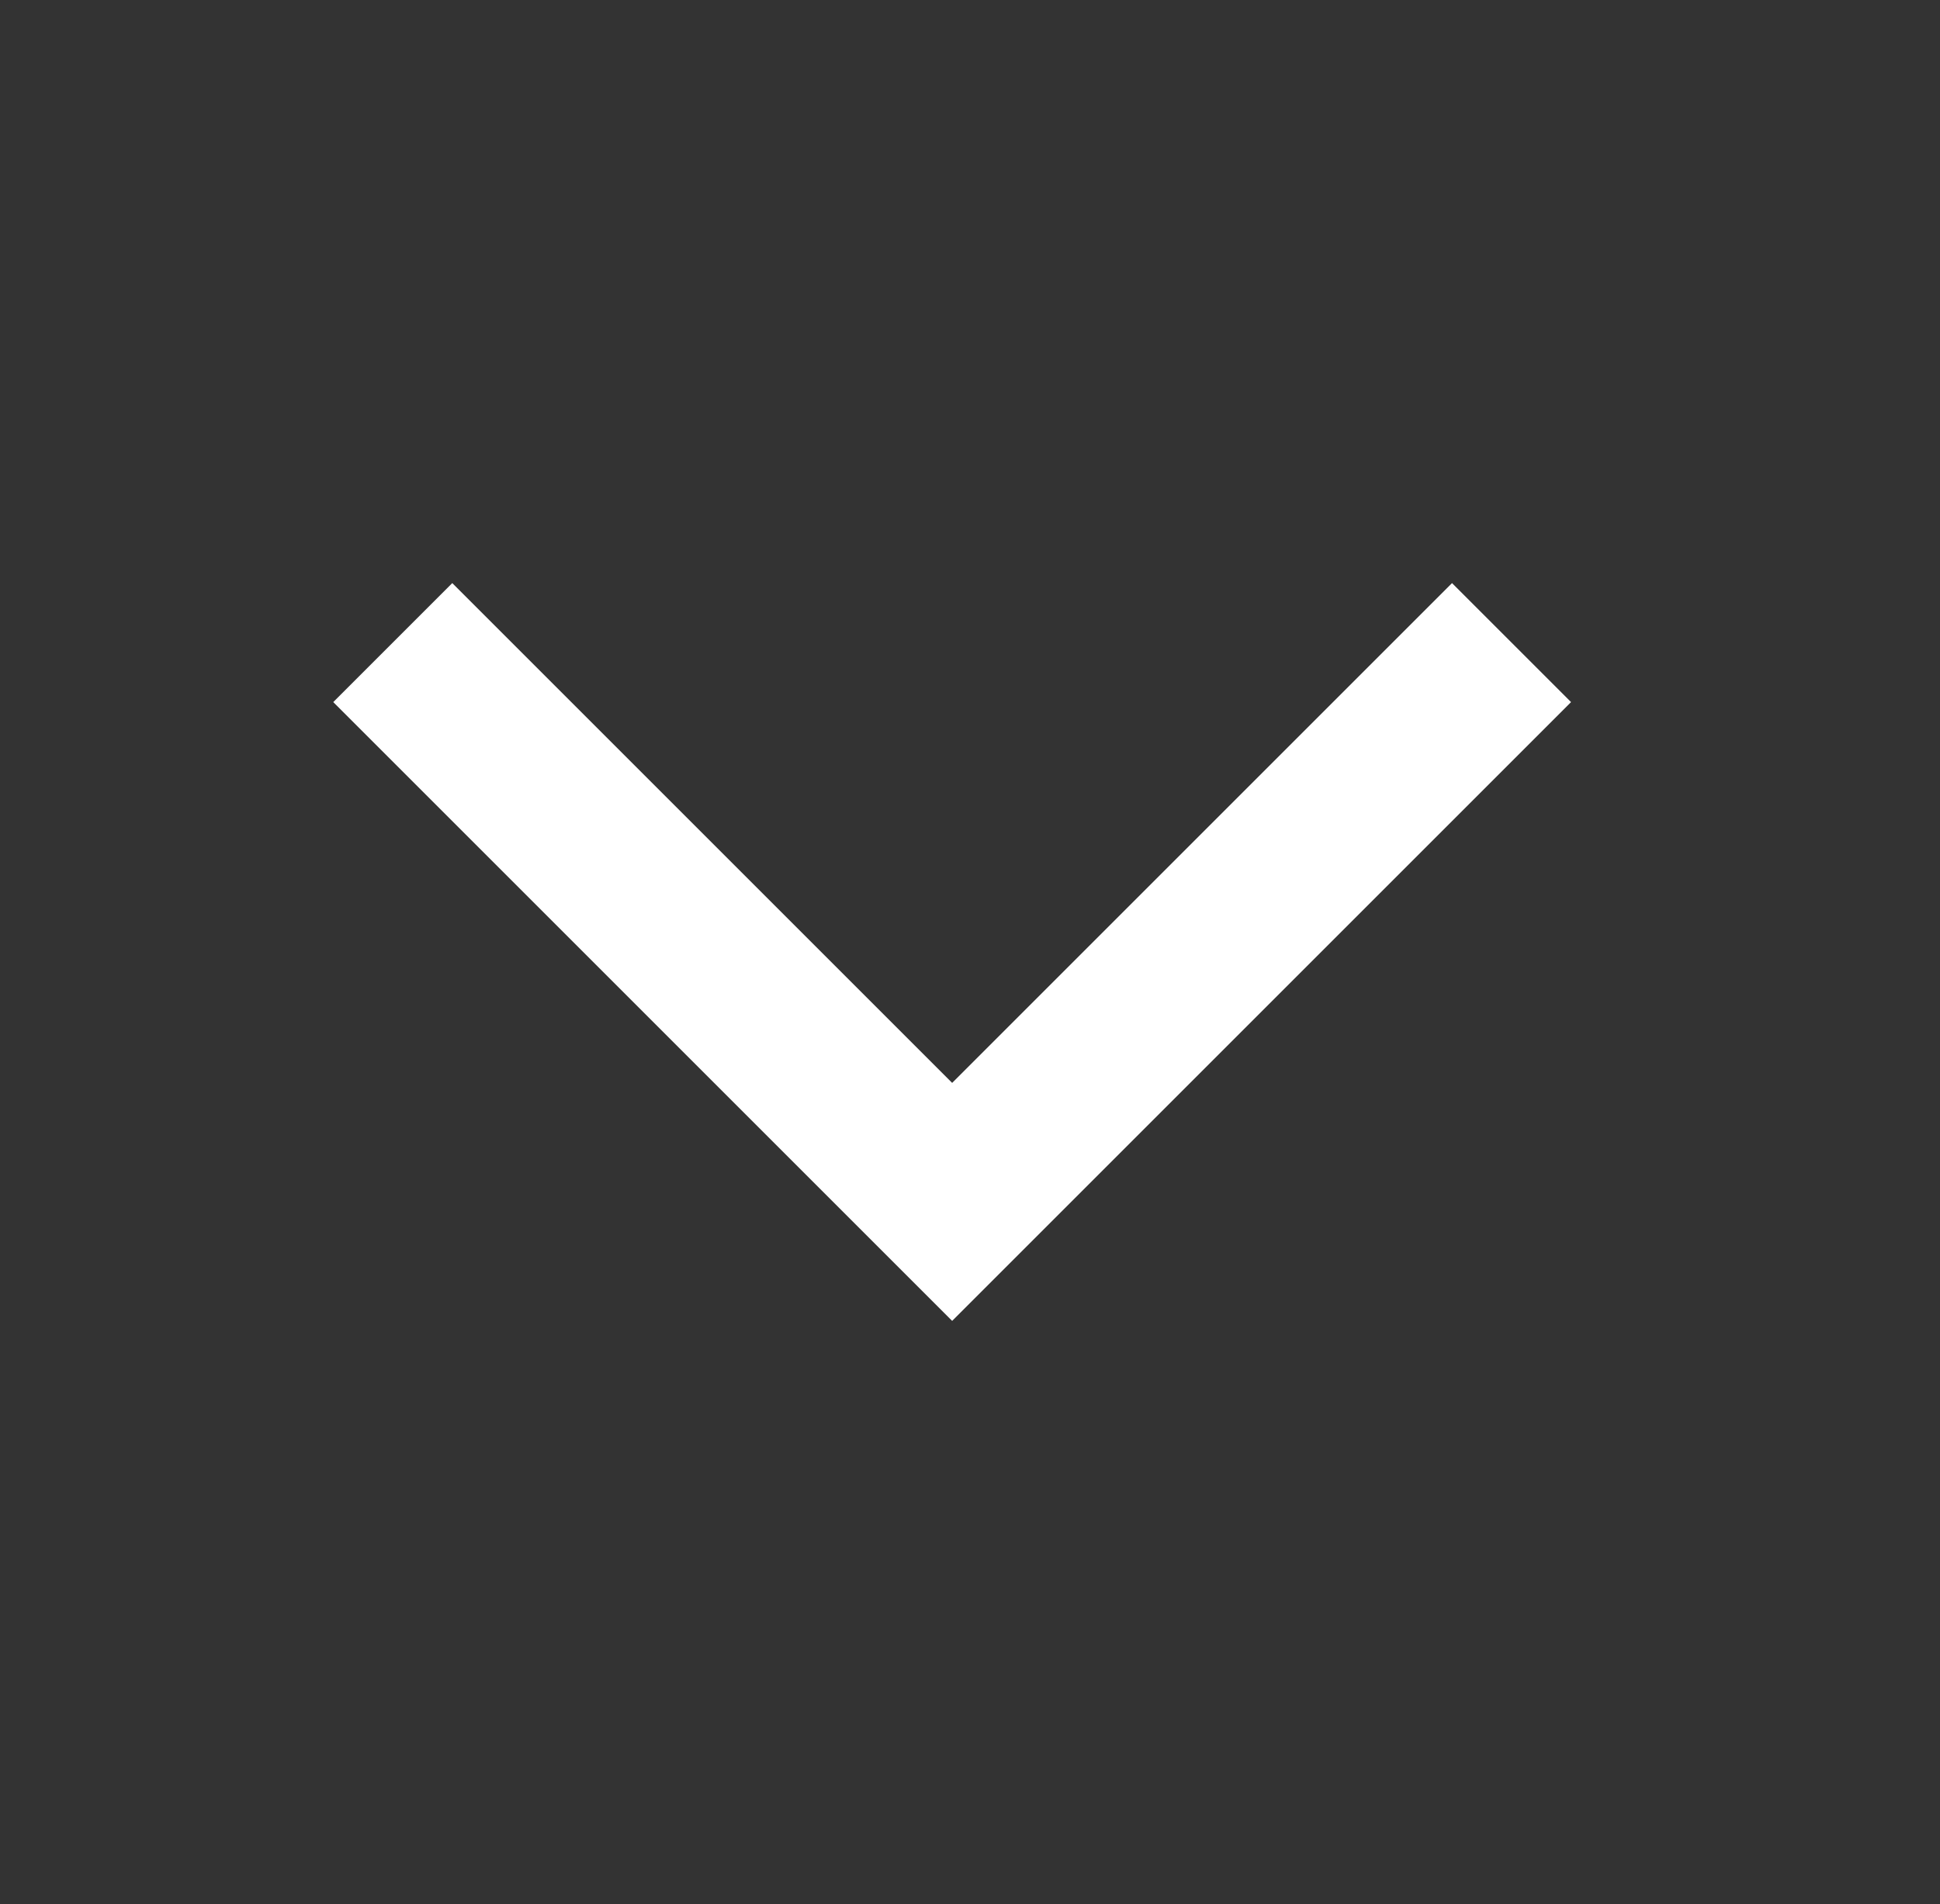 <?xml version="1.0" encoding="utf-8"?>
<!-- Generator: Adobe Illustrator 19.1.0, SVG Export Plug-In . SVG Version: 6.00 Build 0)  -->
<svg version="1.1" id="Layer_1" xmlns="http://www.w3.org/2000/svg" xmlns:xlink="http://www.w3.org/1999/xlink" x="0px" y="0px"
	 viewBox="-273 389 16.3 16" style="enable-background:new -273 389 16.3 16;" xml:space="preserve">
<rect x="-273" y="389" width="16.3" height="16" fill="#333333" stroke="none"/>
<style type="text/css">
	.st0{fill:#fff;}
</style>
<g transform="translate(0, 0)">
	<polygon class="st0" points="-265,400.1 -270.2,394.9 -269.2,393.9 -265,398.1 -260.8,393.9 -259.8,394.9 	"/>
</g>
</svg>
